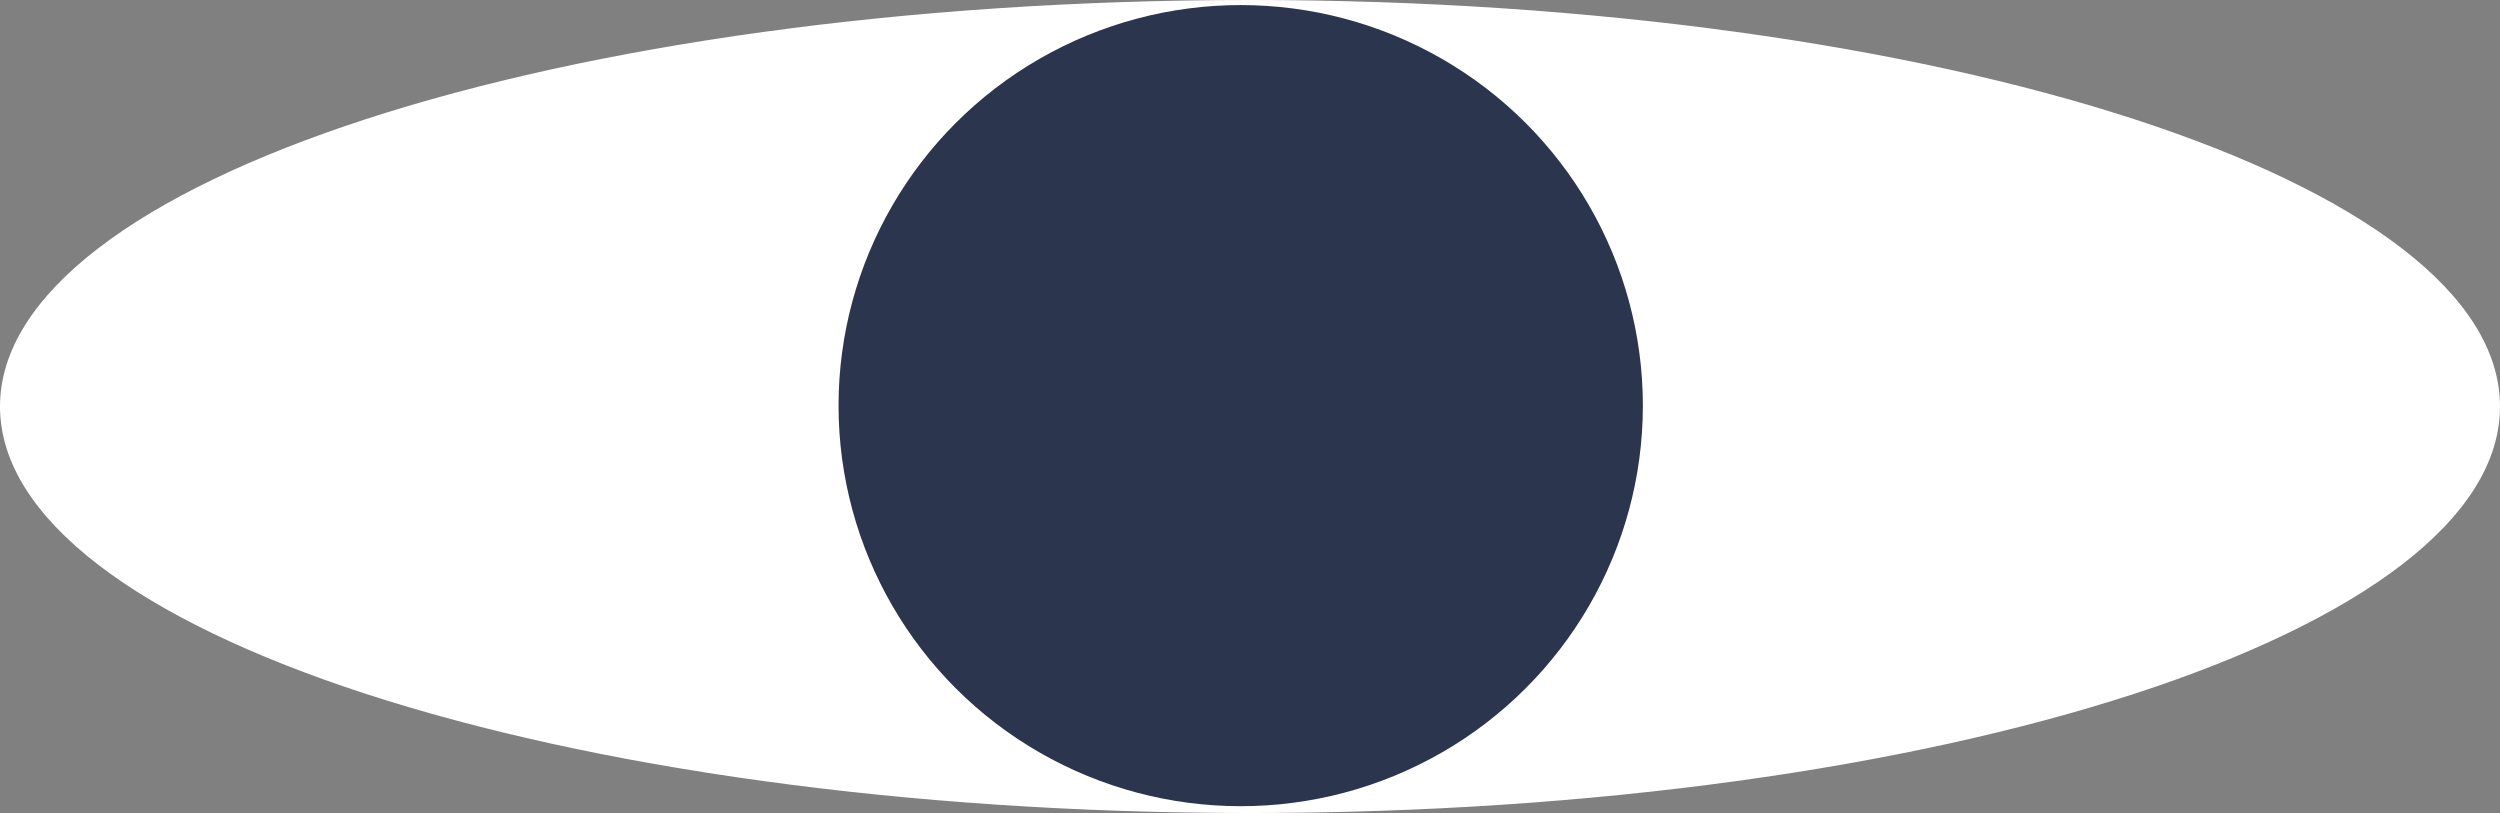 <svg id="eCt0hgEmUBr1" xmlns="http://www.w3.org/2000/svg" xmlns:xlink="http://www.w3.org/1999/xlink" viewBox="0 0 246 80" shape-rendering="geometricPrecision" text-rendering="geometricPrecision">
<rect x="0" y="0" width="246" height="80" fill="#808080" stroke="none"/>
<style><![CDATA[
#eCt0hgEmUBr3_ts {animation: eCt0hgEmUBr3_ts__ts 1500ms linear 100 normal forwards}@keyframes eCt0hgEmUBr3_ts__ts { 0% {transform: translate(123px,40px) scale(1,1)} 40% {transform: translate(123px,40px) scale(1,0.128)} 100% {transform: translate(123px,40px) scale(1,0.128)}} #eCt0hgEmUBr4_to {animation: eCt0hgEmUBr4_to__to 1500ms linear 100 normal forwards}@keyframes eCt0hgEmUBr4_to__to { 0% {transform: translate(122px,40px)} 40% {transform: translate(122px,40px)} 66.667% {transform: translate(140.714px,40px)} 93.333% {transform: translate(98.946px,40px)} 100% {transform: translate(98.946px,40px)}}
]]></style>
<g><g id="eCt0hgEmUBr3_ts" transform="translate(123,40) scale(1,1)"><path d="M245.5,40c0,5.299-3.302,10.431-9.471,15.173-6.161,4.737-15.109,9.025-26.209,12.635C187.623,75.027,156.928,79.5,123,79.5c-33.928,0-64.623-4.473-86.82-11.691-11.101-3.61-20.048-7.898-26.21-12.635C3.802,50.431,0.5,45.299,0.5,40s3.302-10.431,9.471-15.173C16.132,20.089,25.08,15.801,36.181,12.191C58.377,4.973,89.072,0.5,123,0.5c33.928,0,64.623,4.473,86.82,11.691c11.1,3.61,20.048,7.898,26.209,12.635C242.198,29.569,245.5,34.701,245.5,40Z" transform="translate(-123,-40)" fill="#fff" stroke="#fff"/></g><g id="eCt0hgEmUBr4_to" transform="translate(122,40)"><circle r="39.415" transform="scale(-1.004,1) translate(-0.085,-0.085)" fill="#2b354e"/></g></g></svg>
